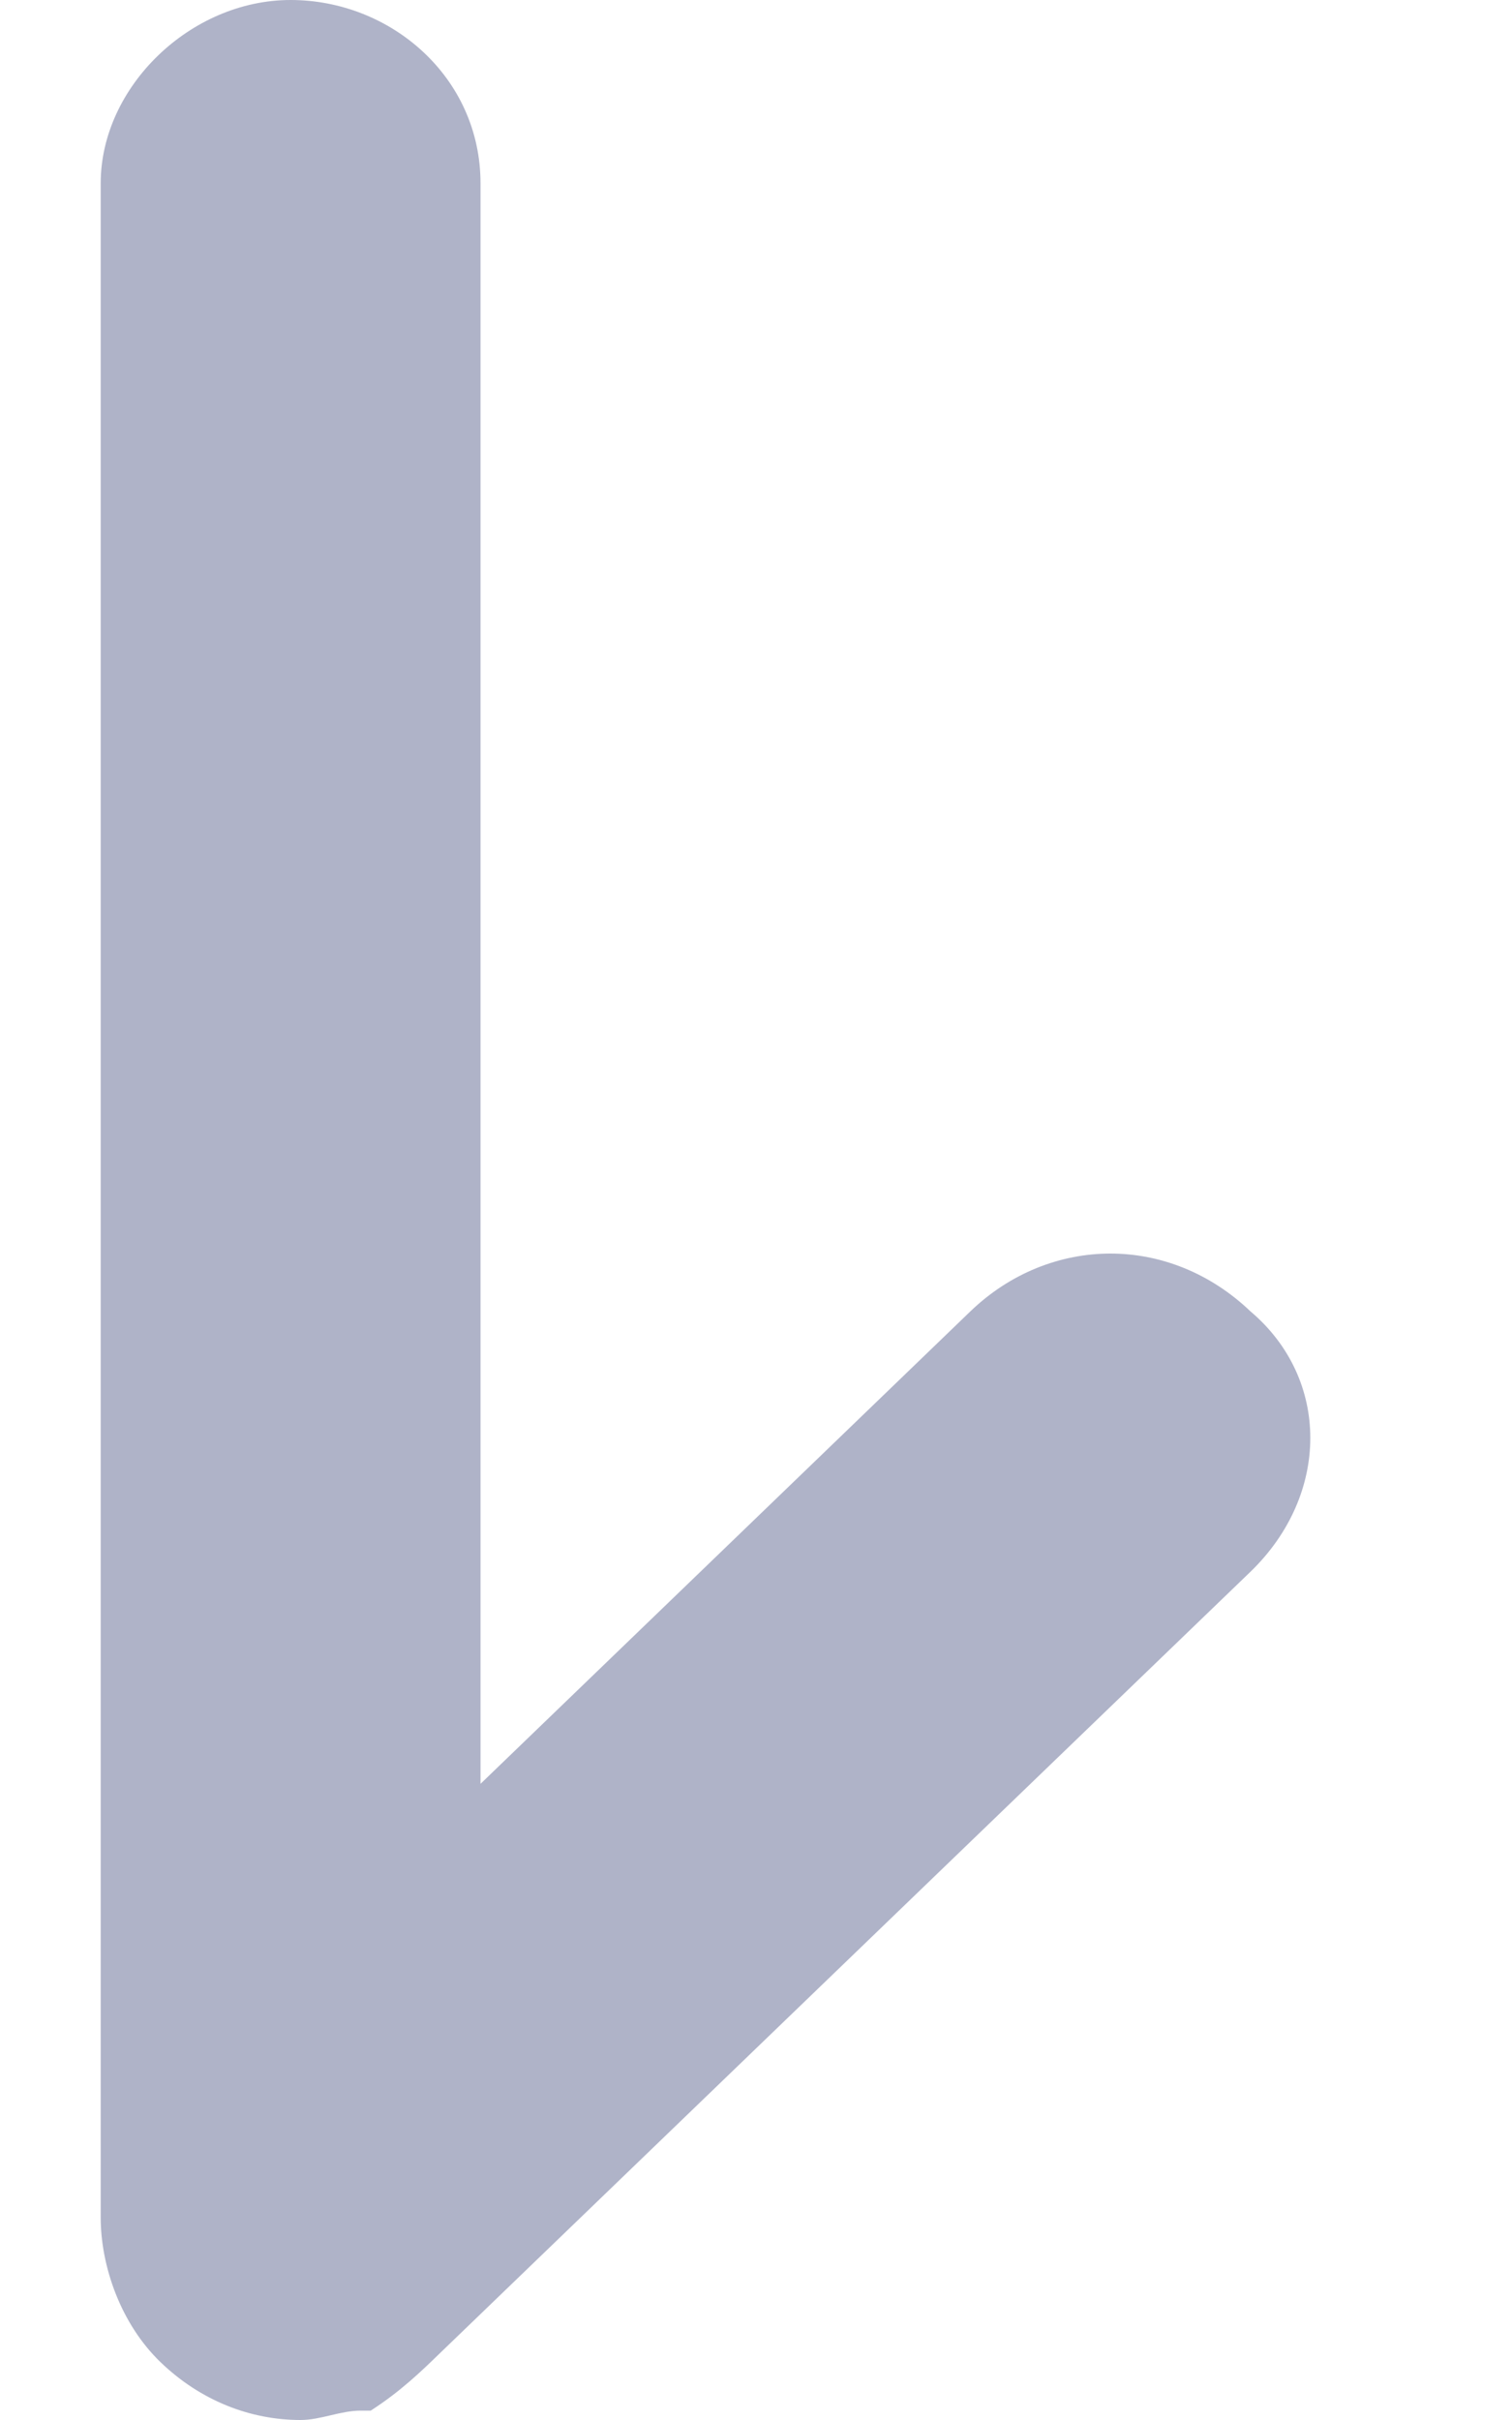 <svg width="5" height="8" viewBox="0 0 5 8" fill="none" xmlns="http://www.w3.org/2000/svg">
<path d="M0.531 7.809C0.664 7.937 0.829 8 0.994 8C1.06 8 1.126 7.969 1.193 7.969H1.226C1.325 7.905 1.391 7.841 1.457 7.777L4.135 5.196C4.399 4.941 4.399 4.558 4.135 4.335C4.002 4.208 3.837 4.144 3.672 4.144C3.507 4.144 3.341 4.208 3.209 4.335L1.589 5.897V0.606C1.589 0.255 1.292 0 0.961 0C0.63 0 0.333 0.287 0.333 0.606V7.331C0.333 7.491 0.399 7.682 0.531 7.809Z" fill="#AFB3C8"/>
</svg>

